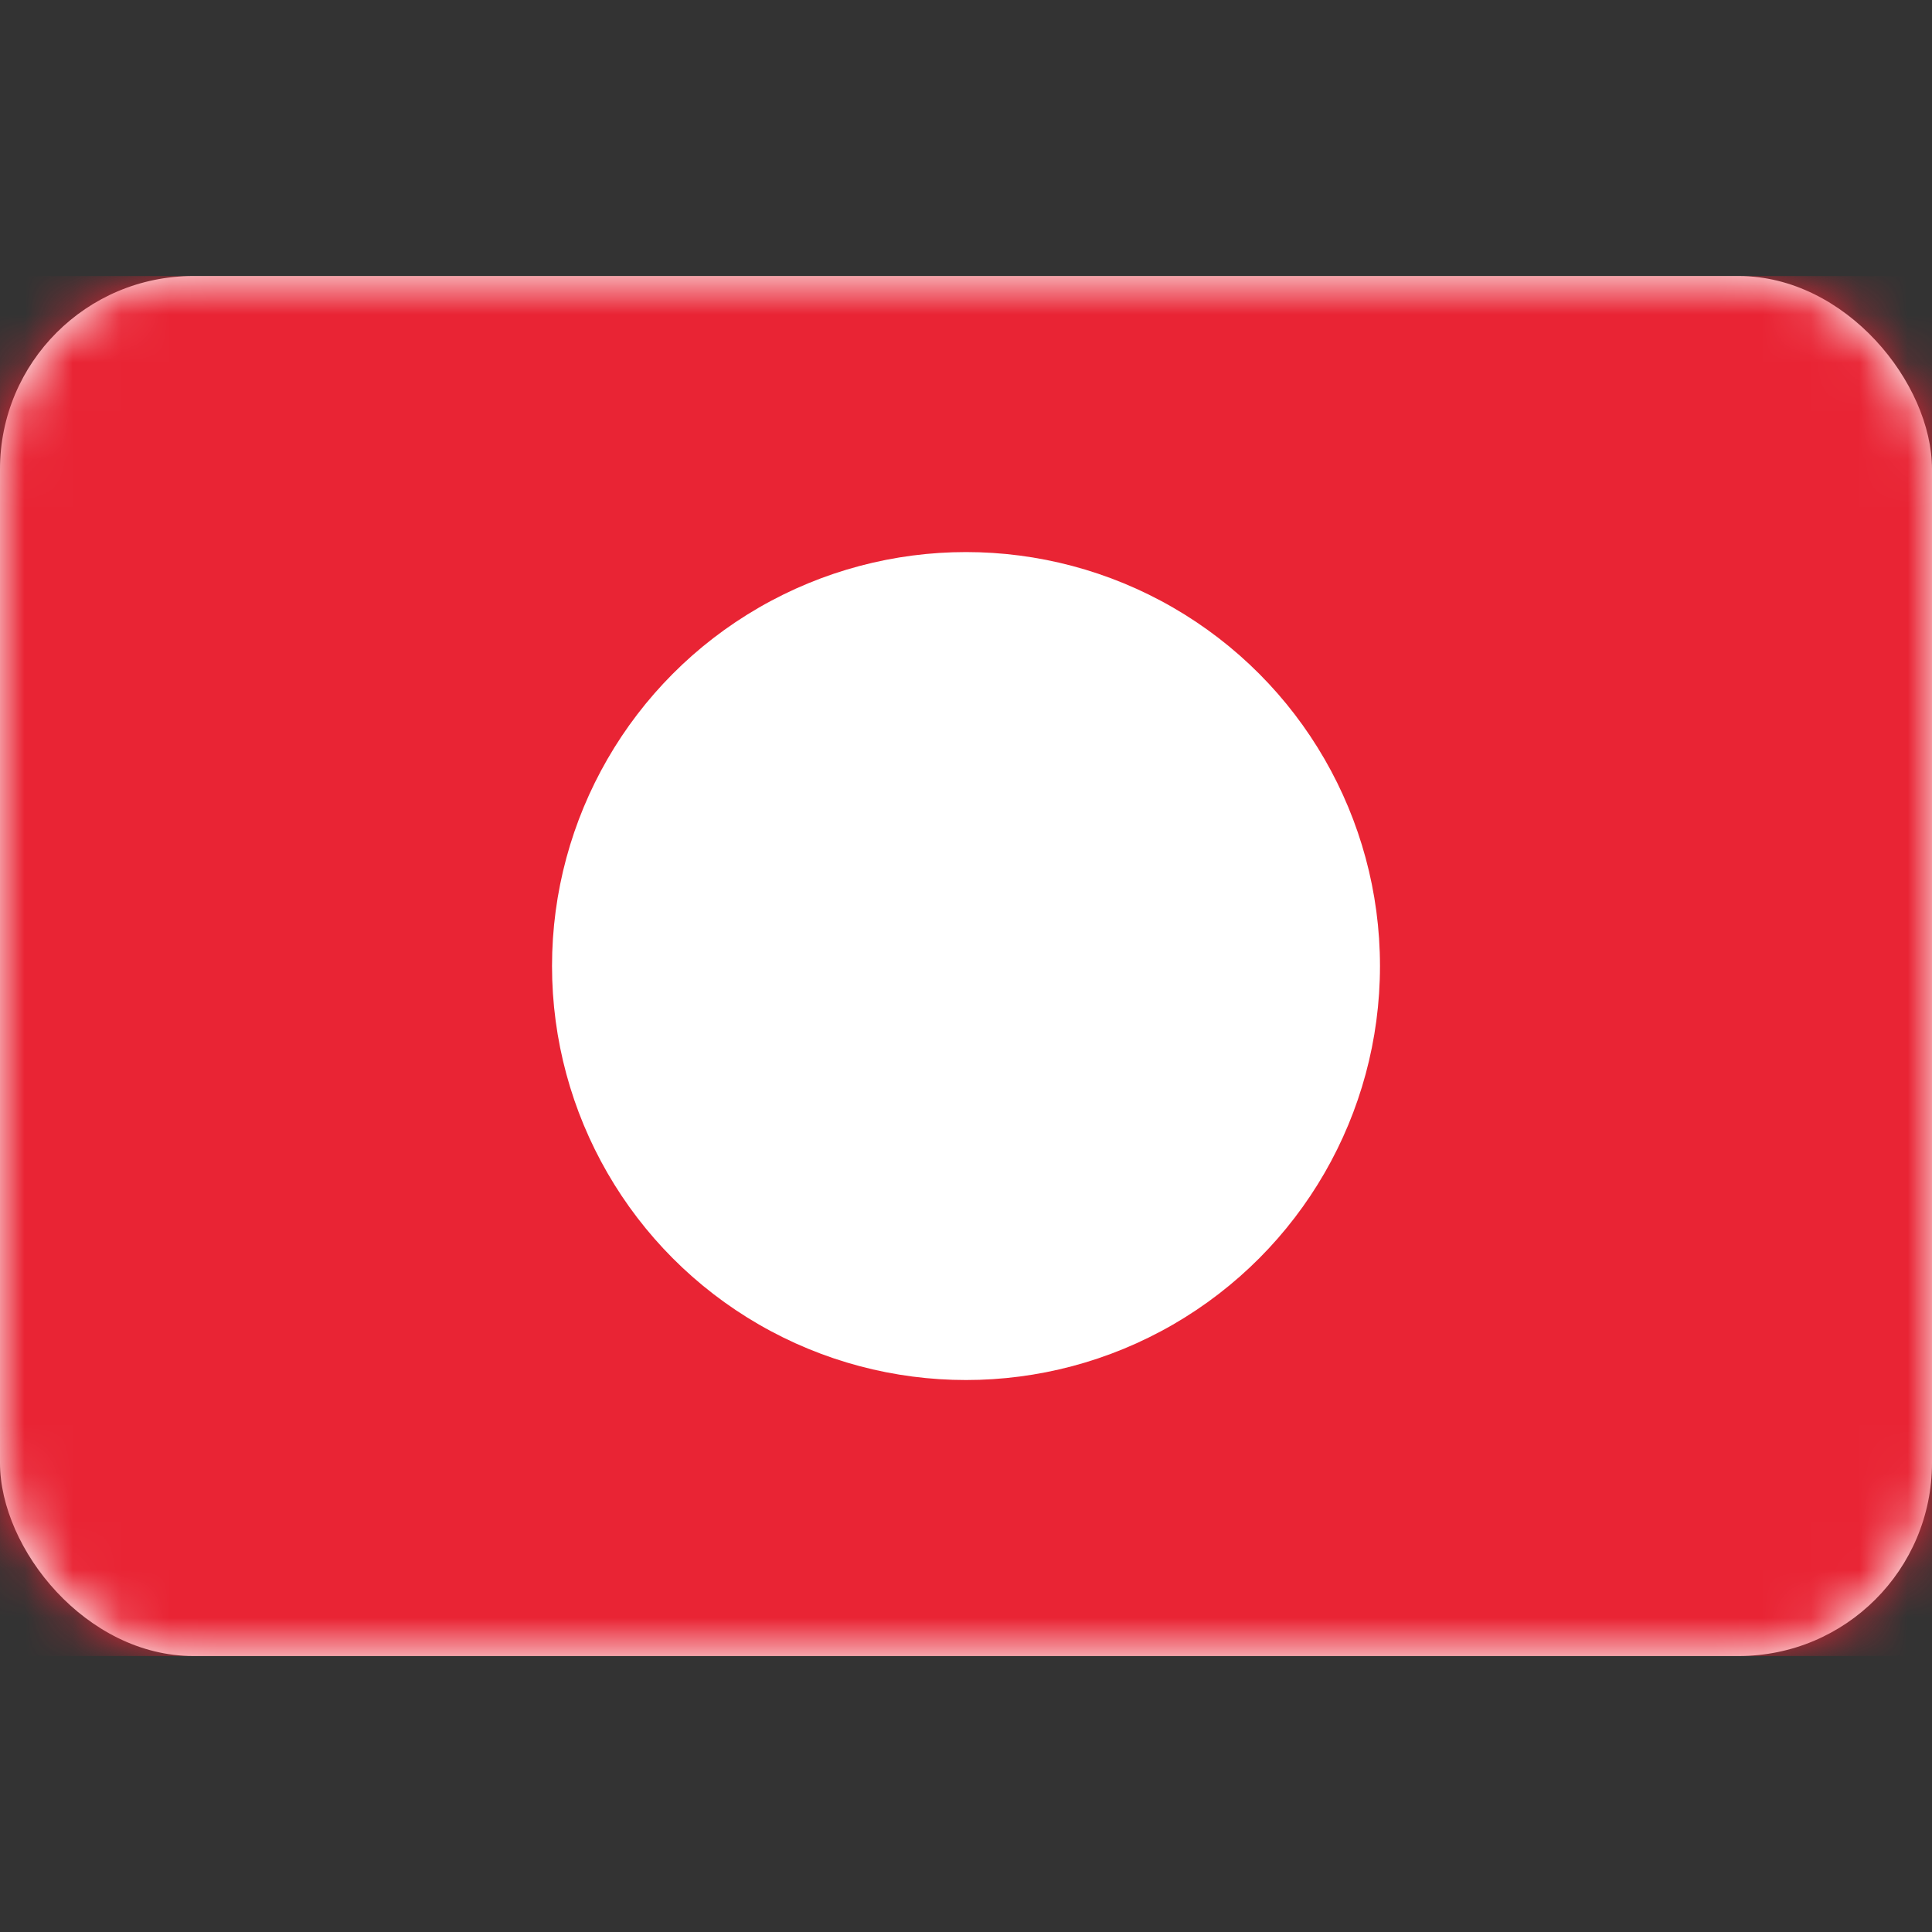 <svg width="40" height="40" viewBox="0 0 40 40" fill="none" xmlns="http://www.w3.org/2000/svg">
<rect x="0" y="0" width="40" height="40" fill="#333333" stroke="none"/>
<rect y="5.715" width="40" height="28.571" rx="4" fill="white"/>
<mask id="mask0_101_4437" style="mask-type:luminance" maskUnits="userSpaceOnUse" x="0" y="5" width="40" height="30">
<rect y="5.715" width="40" height="28.571" rx="4" fill="white"/>
</mask>
<g mask="url(#mask0_101_4437)">
<rect y="5.715" width="40" height="28.571" fill="#E92434"/>
<ellipse cx="20" cy="20.001" rx="8.571" ry="8.571" fill="white"/>
<ellipse cx="20" cy="19.999" rx="6.667" ry="6.667" fill="white"/>
<ellipse cx="22.381" cy="19.999" rx="5.238" ry="6.19" fill="white"/>
<path fill-rule="evenodd" clip-rule="evenodd" d="M23.363 21.673L21.613 23.795L21.733 21.047L19.174 20.039L21.824 19.303L21.993 16.558L23.511 18.851L26.174 18.163L24.462 20.316L25.939 22.636L23.363 21.673V21.673V21.673V21.673Z" fill="white"/>
</g>
</svg>
